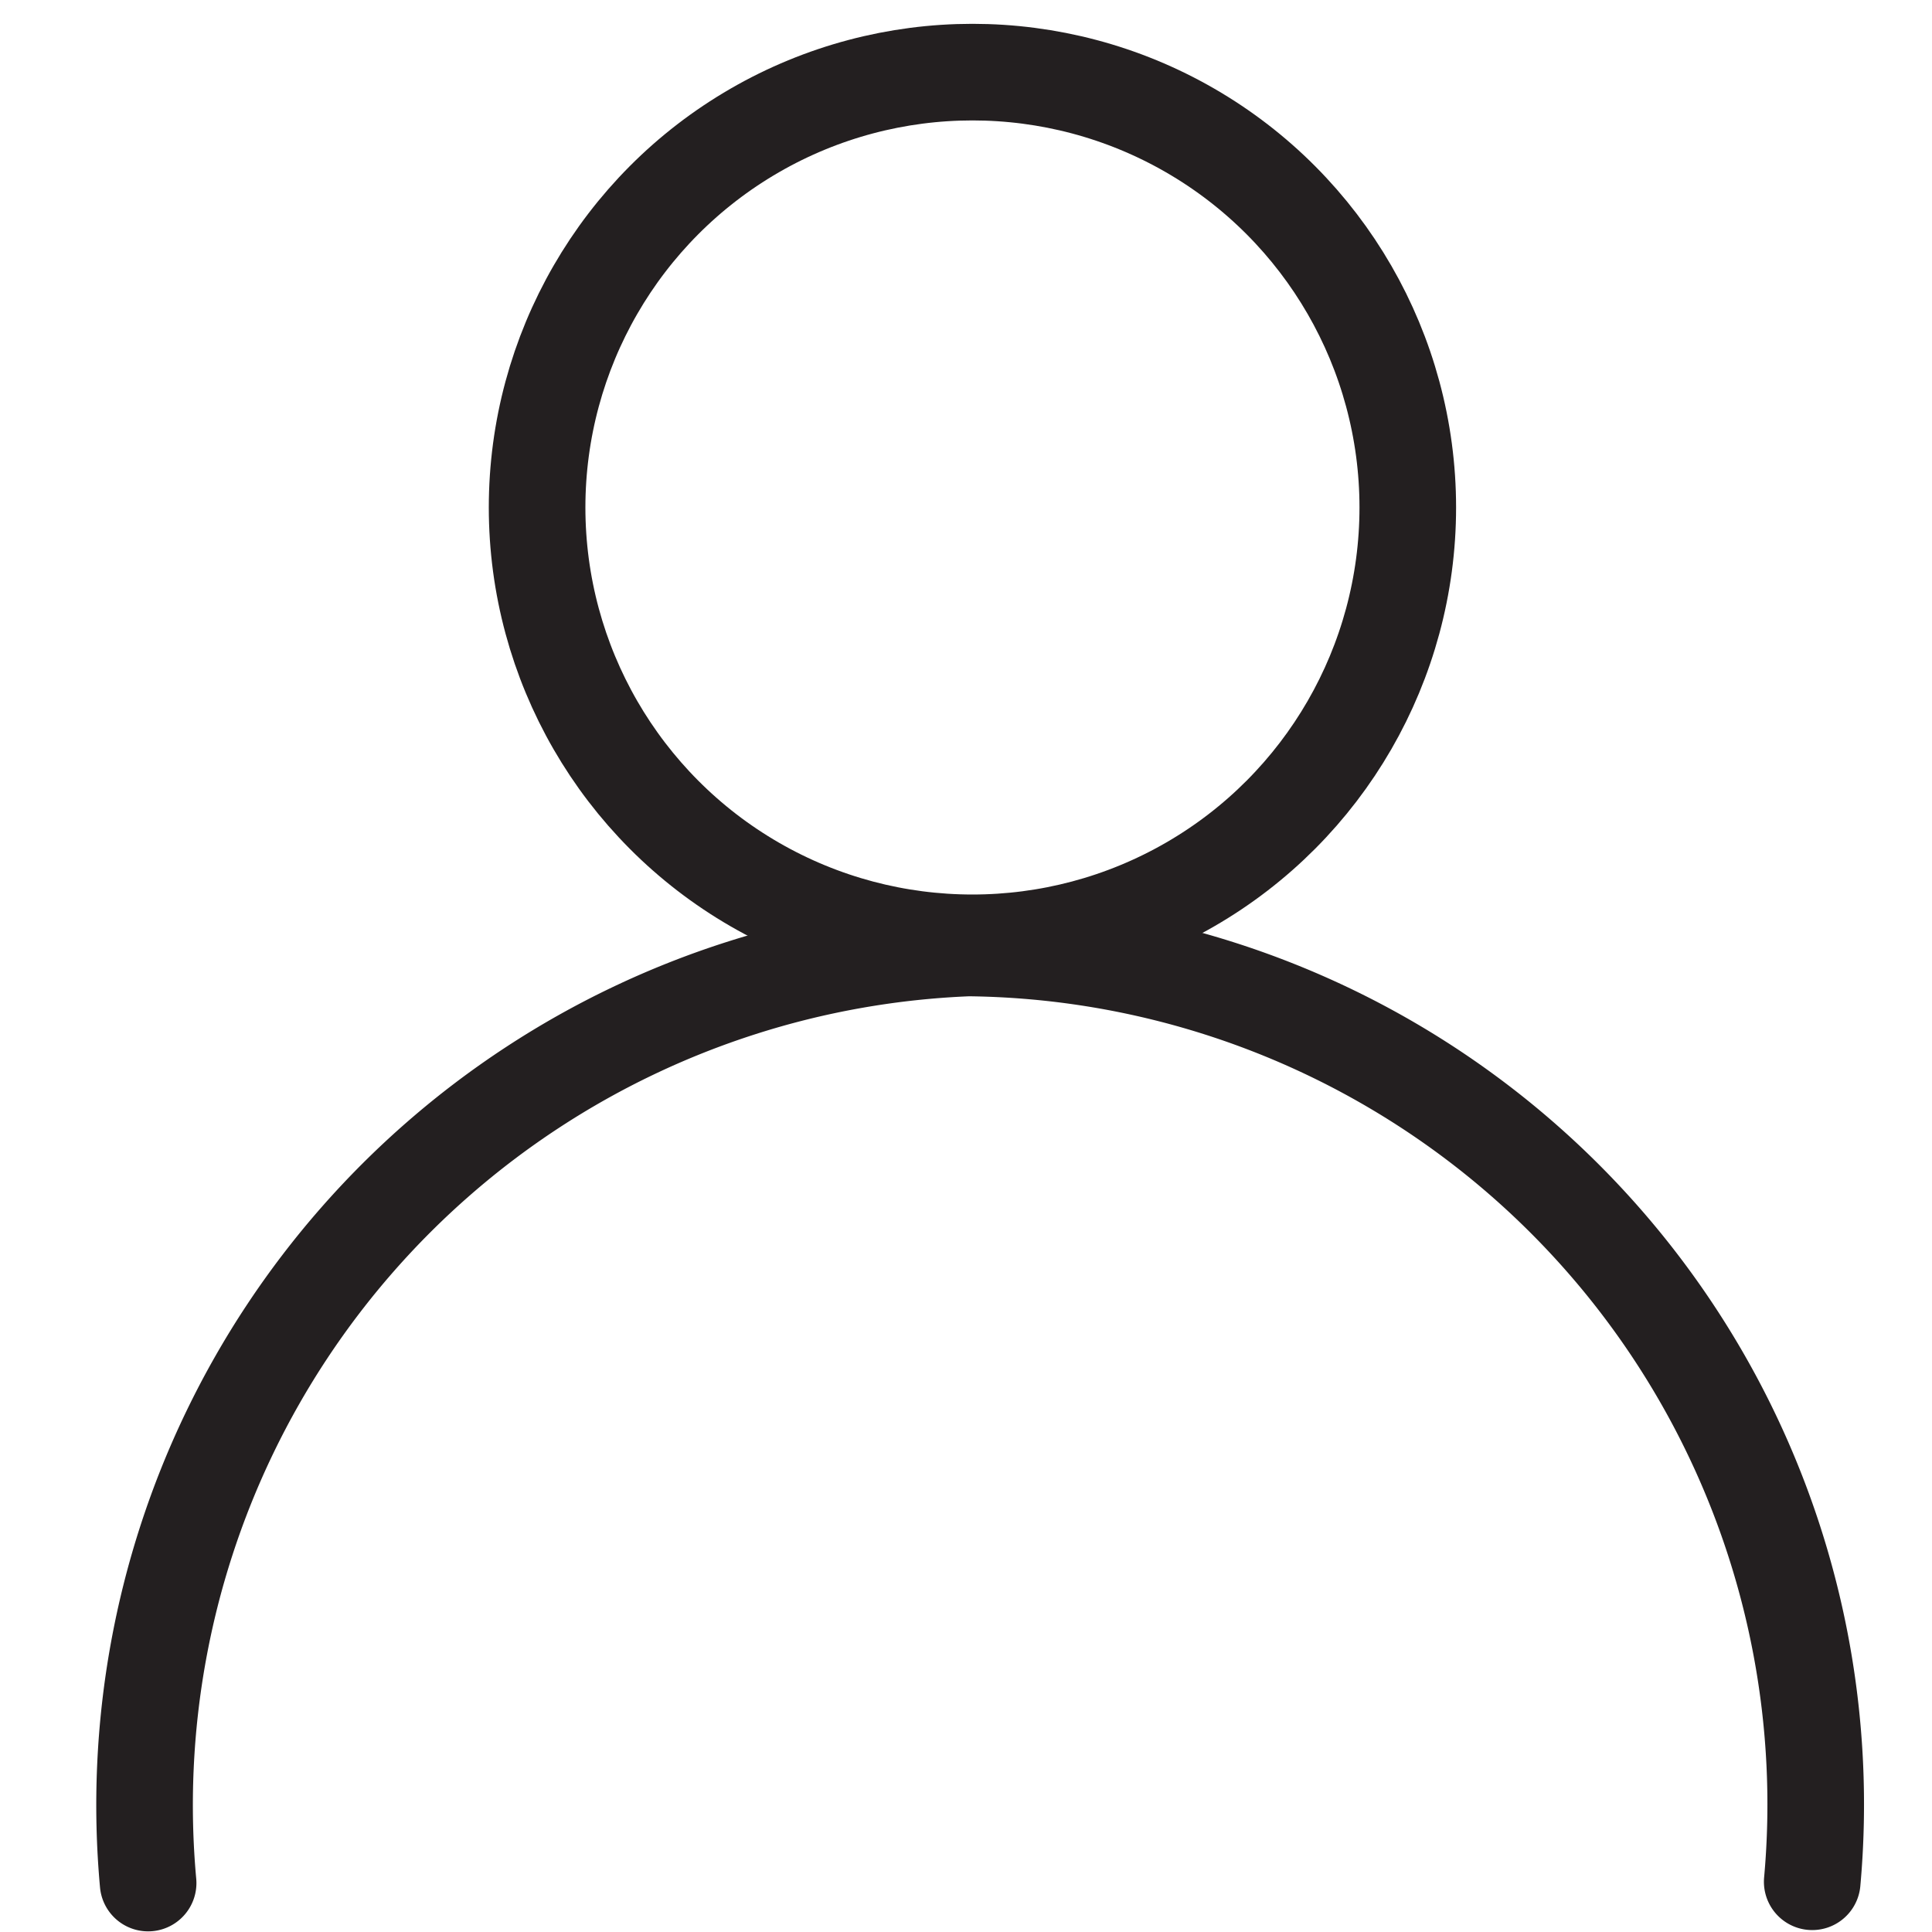 <svg id="Layer_1" data-name="Layer 1" xmlns="http://www.w3.org/2000/svg" viewBox="0 0 15 15"><defs><style>.cls-1,.cls-2{fill:none;stroke:#231f20;stroke-miterlimit:10;stroke-width:0.75px;}.cls-2{stroke-linecap:round;}</style></defs><title>user</title><circle class="cls-1" cx="7.55" cy="3.94" r="3.38"/><path class="cls-2" d="M1.15,14.62A6.66,6.66,0,0,1,7.52,7.36a6.65,6.65,0,0,1,6.55,7.25"/></svg>